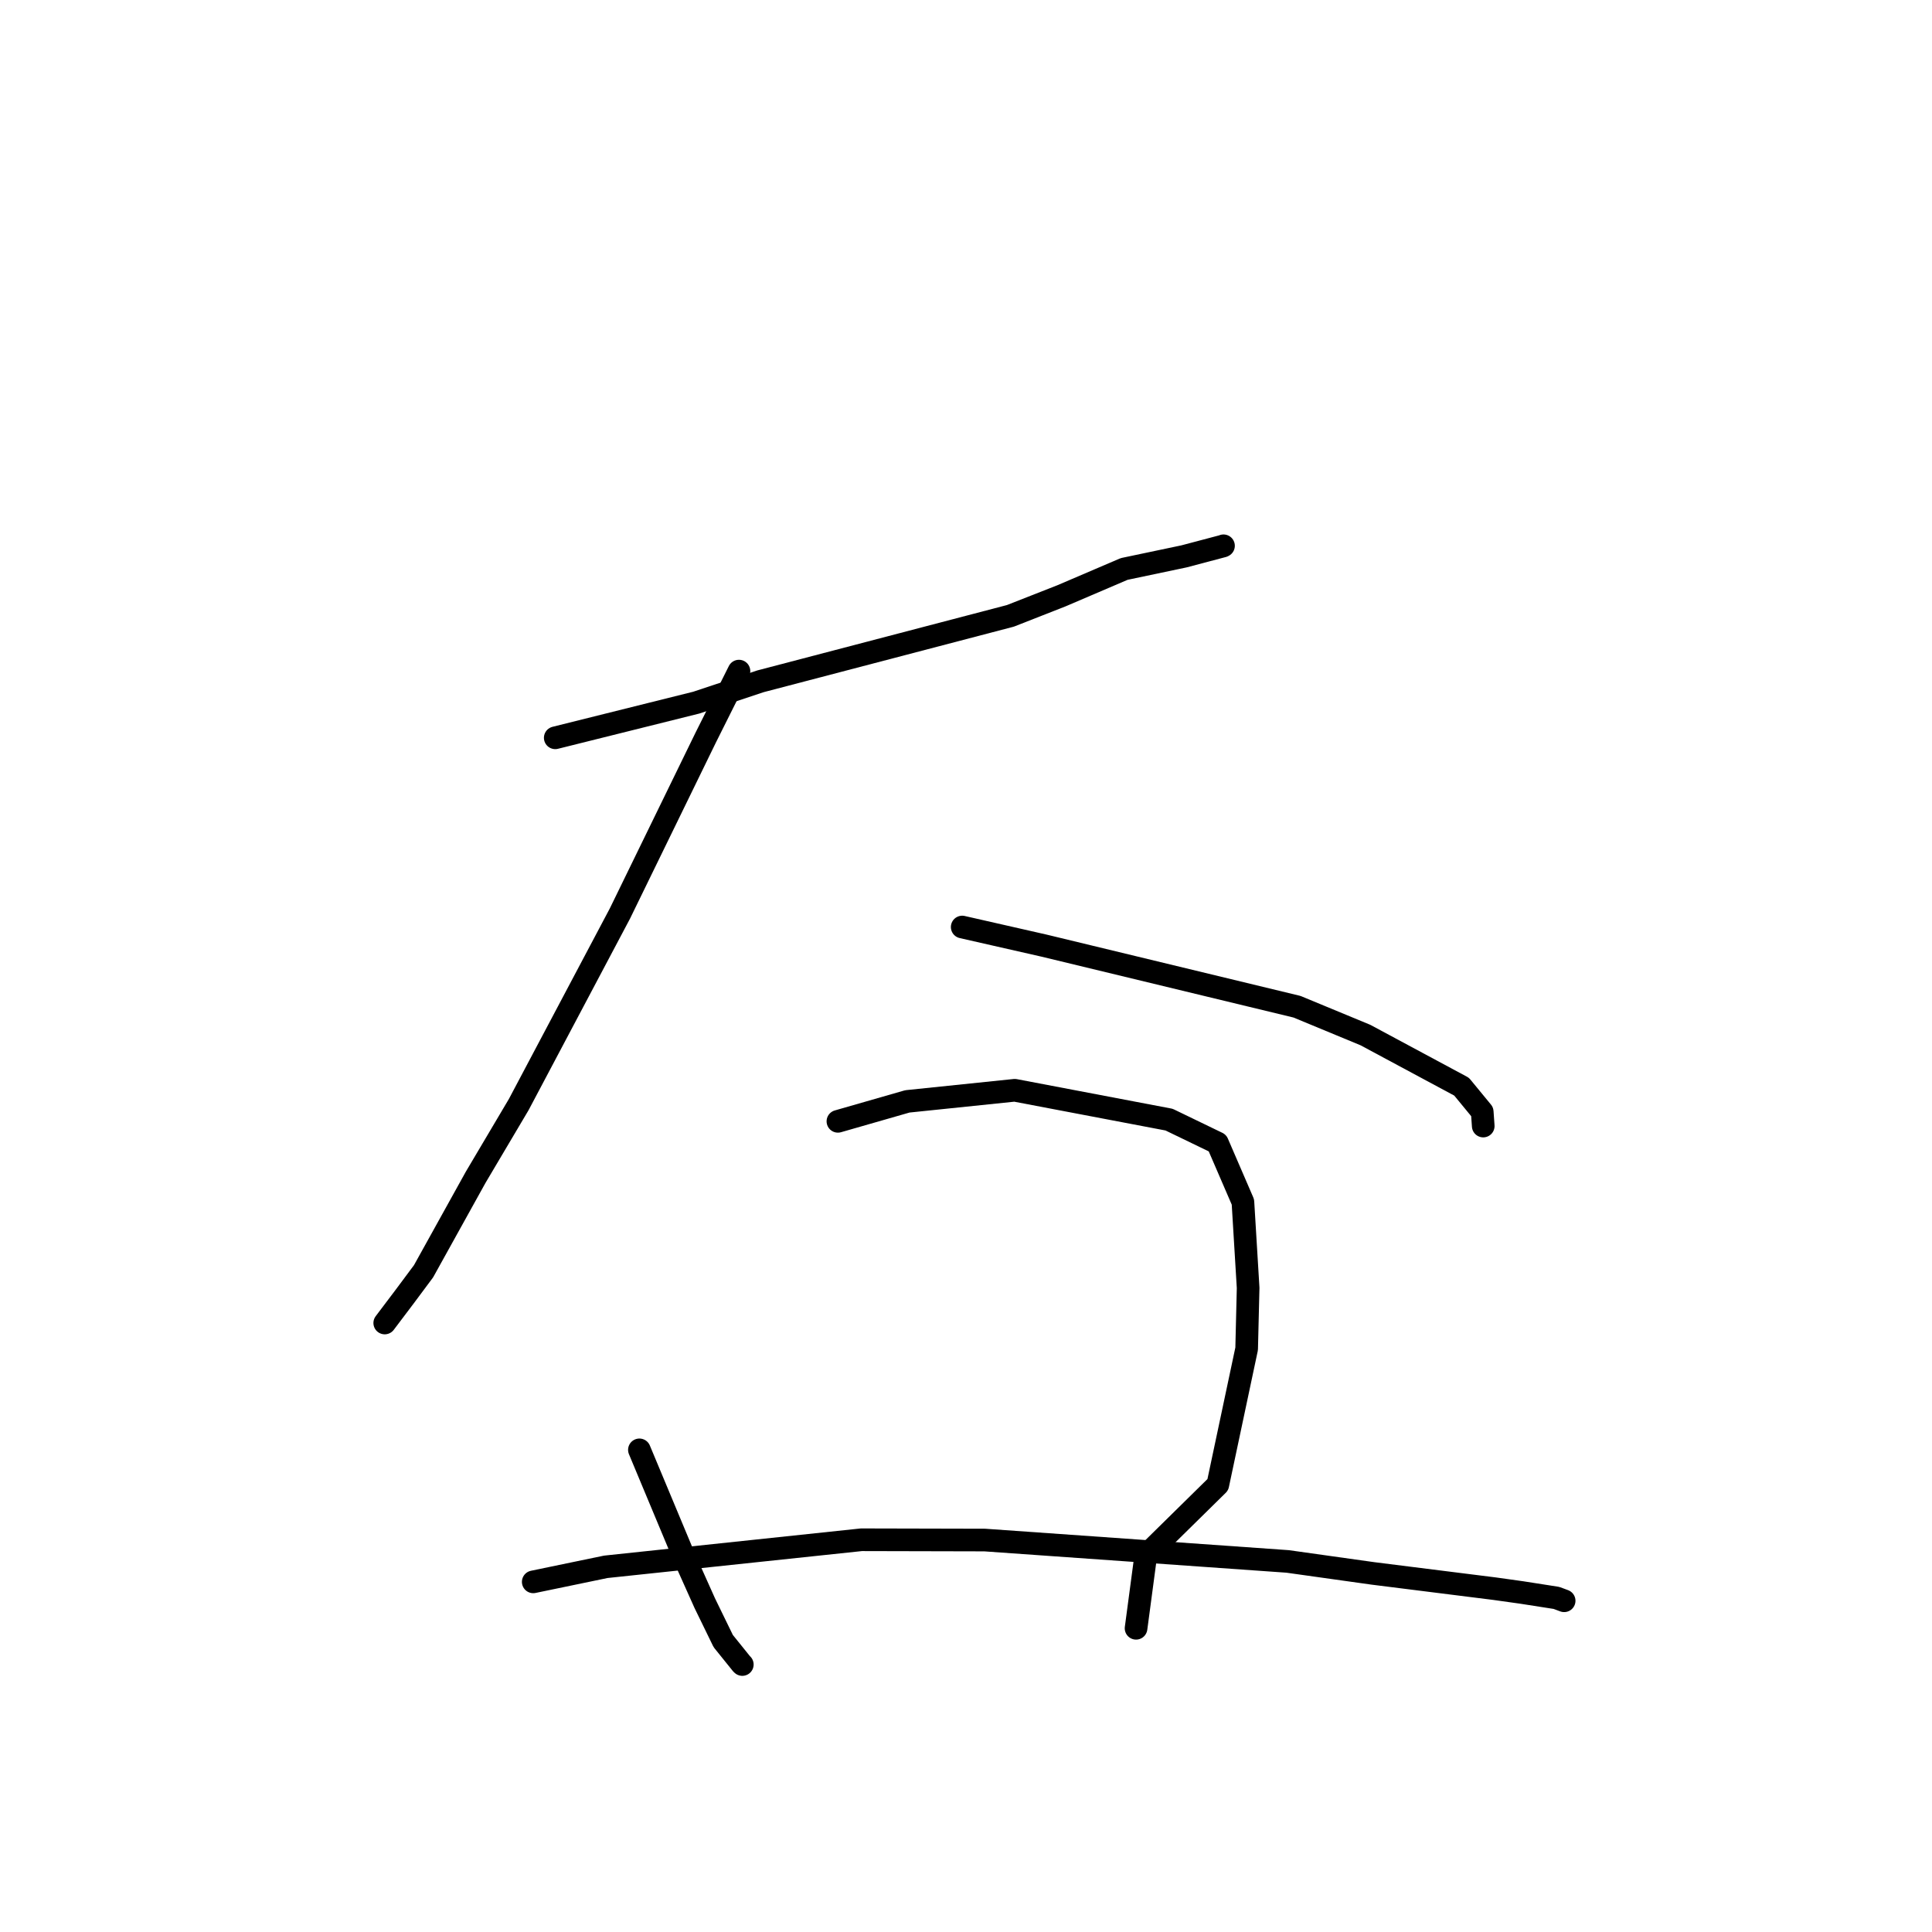 <?xml version="1.0" standalone="no"?>
    <svg width="256" height="256" xmlns="http://www.w3.org/2000/svg" version="1.1">
    <polyline stroke="black" stroke-width="3" stroke-linecap="round" fill="transparent" stroke-linejoin="round" points="73.573 97.763 92.273 93.1 100.783 90.271 133.883 81.604 140.654 78.946 148.959 75.391 156.878 73.725 162.06 72.354 162.117 72.322 162.121 72.32 " />
        <polyline stroke="black" stroke-width="3" stroke-linecap="round" fill="transparent" stroke-linejoin="round" points="97.917 88.925 93.505 97.746 82.142 121.047 68.735 146.36 63.023 156.004 56.123 168.447 53.661 171.754 51.224 174.981 50.98 175.304 " />
        <polyline stroke="black" stroke-width="3" stroke-linecap="round" fill="transparent" stroke-linejoin="round" points="127.497 122.836 138.347 125.302 171.858 133.396 180.93 137.151 193.667 143.991 196.403 147.318 196.527 149.069 196.536 149.207 " />
        <polyline stroke="black" stroke-width="3" stroke-linecap="round" fill="transparent" stroke-linejoin="round" points="84.724 192.114 90.757 206.562 93.388 212.434 95.833 217.451 98.273 220.479 98.343 220.542 98.36 220.558 " />
        <polyline stroke="black" stroke-width="3" stroke-linecap="round" fill="transparent" stroke-linejoin="round" points="111.028 148.582 120.231 145.939 134.459 144.466 154.907 148.357 161.319 151.457 164.693 159.268 165.383 170.656 165.187 178.724 161.367 196.735 151.817 206.133 150.651 214.881 150.534 215.756 " />
        <polyline stroke="black" stroke-width="3" stroke-linecap="round" fill="transparent" stroke-linejoin="round" points="70.657 209.605 80.274 207.611 114.141 204.026 130.481 204.064 170.61 206.897 181.944 208.487 198.042 210.509 201.66 211.016 206.242 211.732 207.164 212.076 207.249 212.107 207.258 212.111 " />
        </svg>